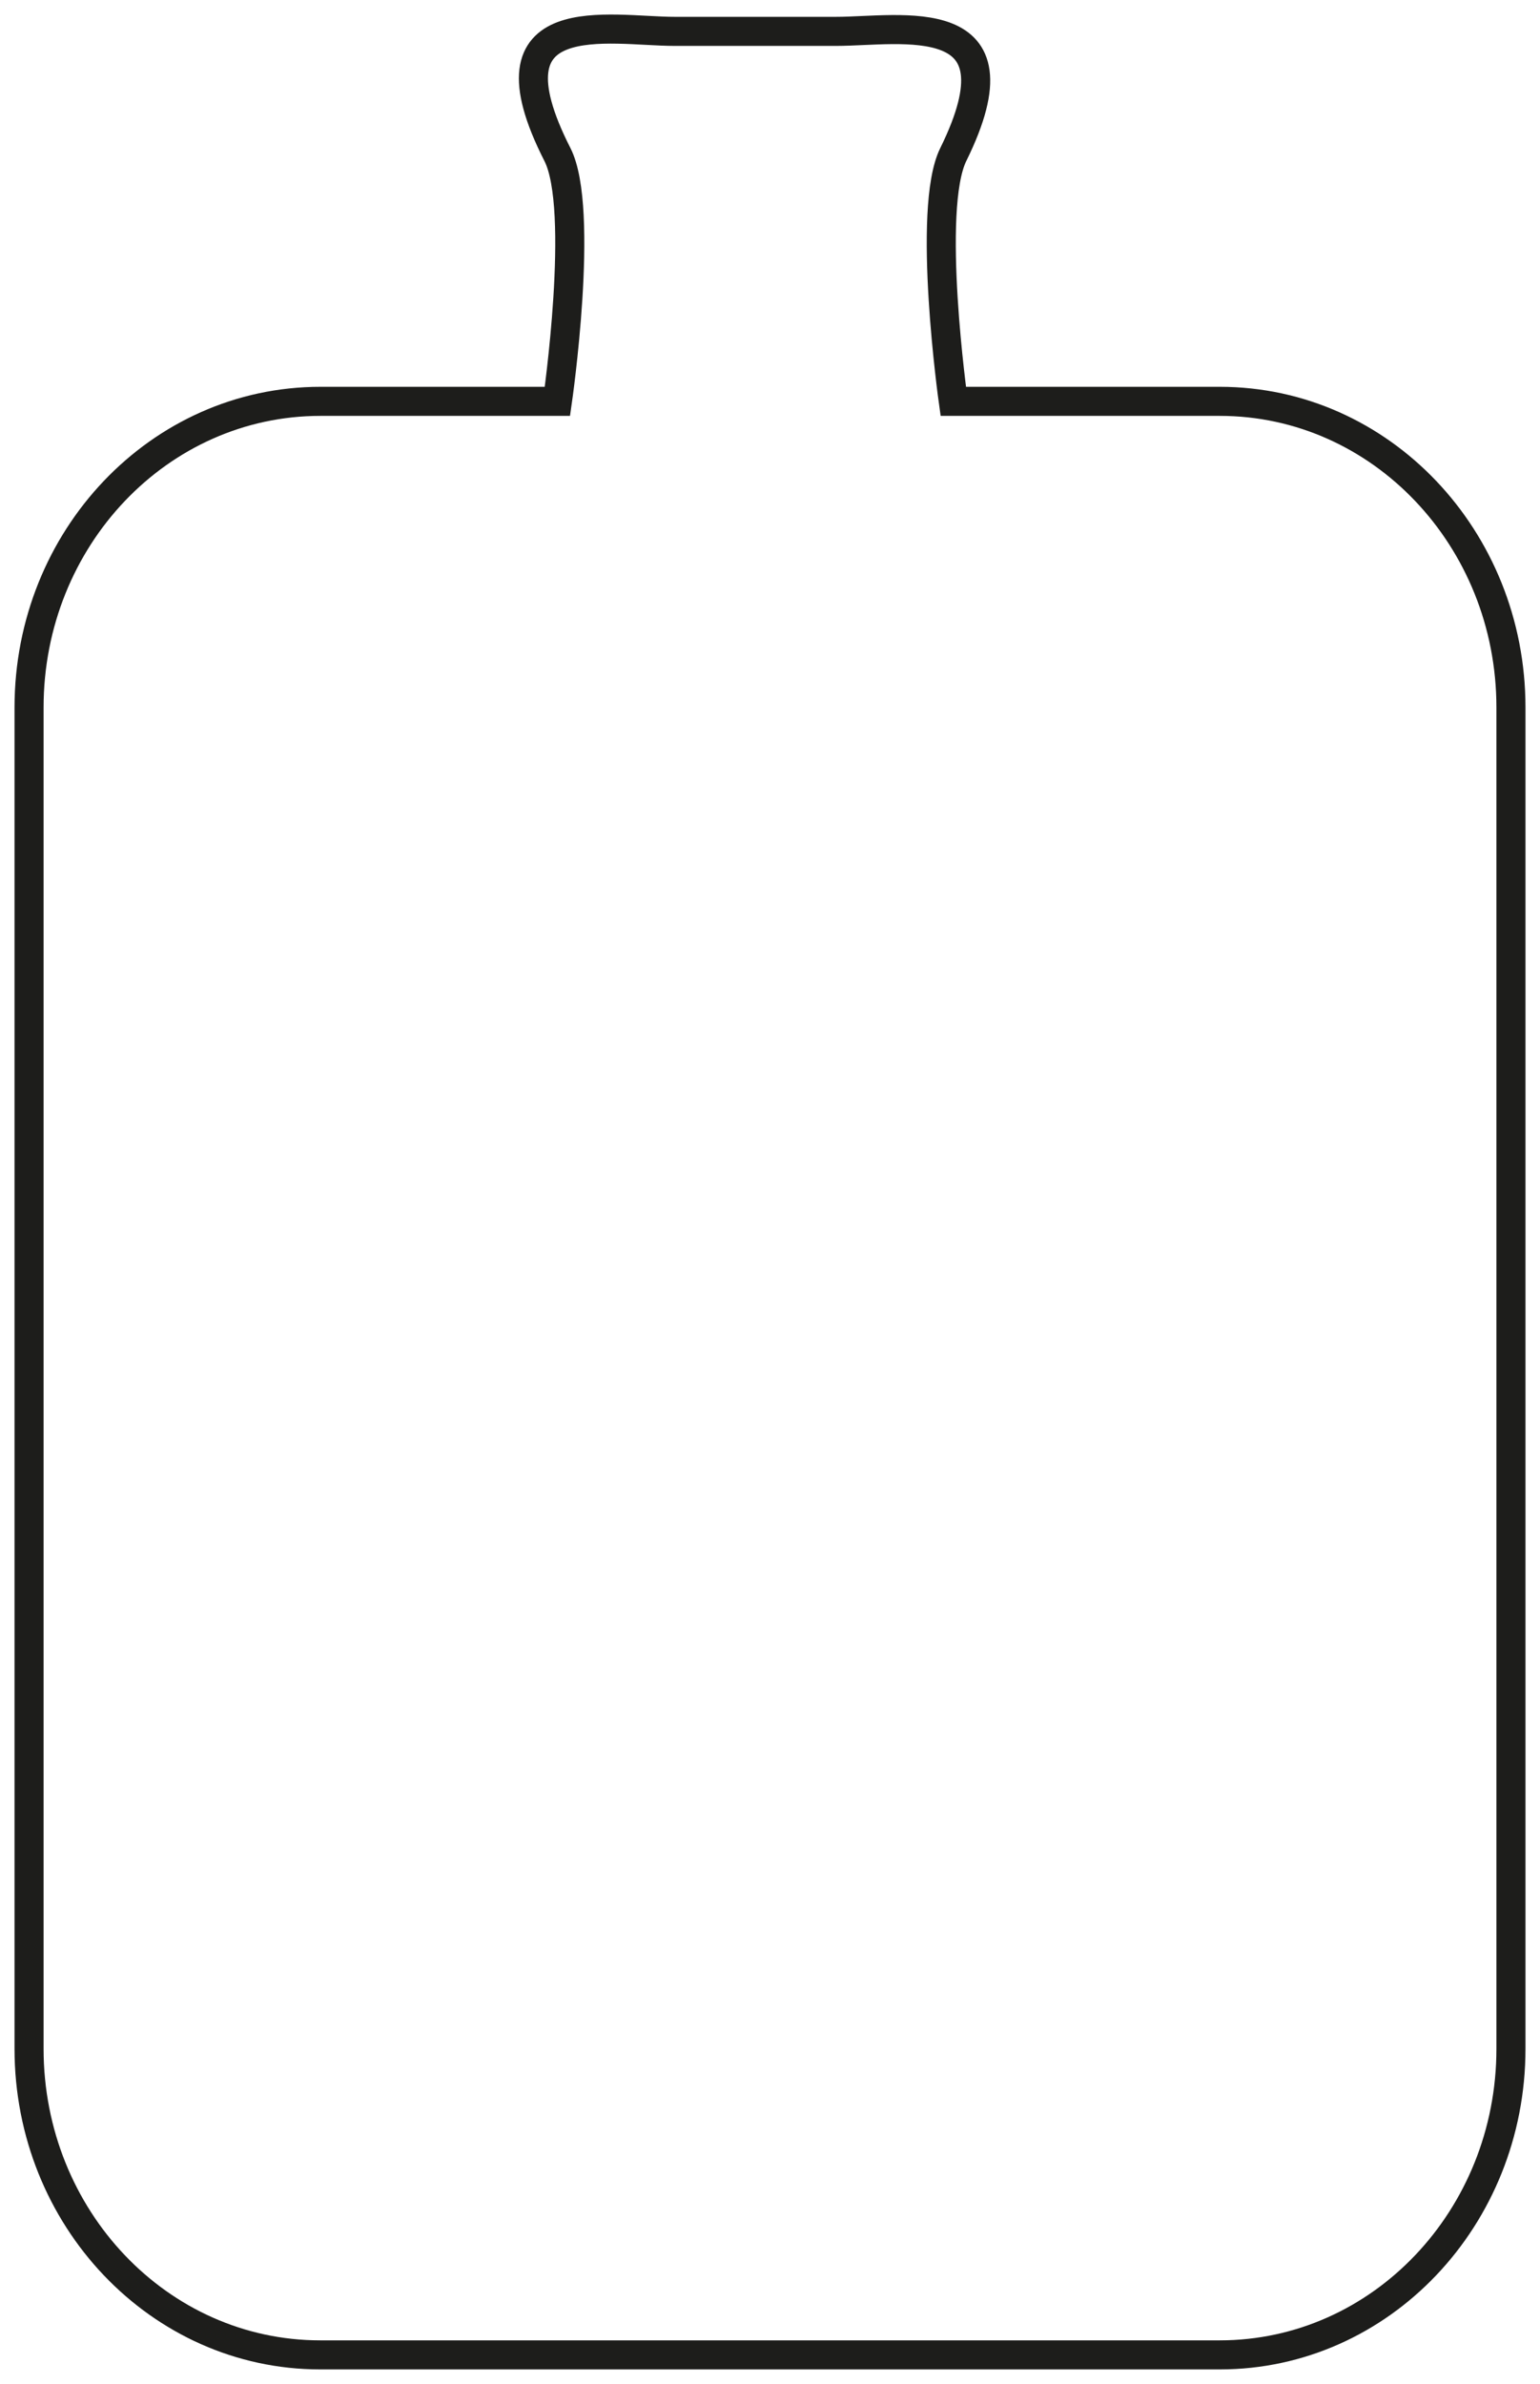 <svg width="53" height="82" viewBox="0 0 53 82" fill="none" xmlns="http://www.w3.org/2000/svg">
<path d="M41.981 13.805H32.808C32.808 13.805 31.877 7.2 32.808 5.315C35.344 0.172 30.997 1.079 28.776 1.079H23.216C20.987 1.079 16.511 0.065 19.184 5.315C20.141 7.191 19.184 13.805 19.184 13.805H11.027C5.484 13.805 1 18.517 1 24.333V70.472C1 76.288 5.484 81 11.019 81H41.981C47.516 81 52 76.288 52 70.472V24.333C52 18.517 47.516 13.805 41.981 13.805Z" stroke="#1D1D1B" stroke-miterlimit="10"/>
</svg>
